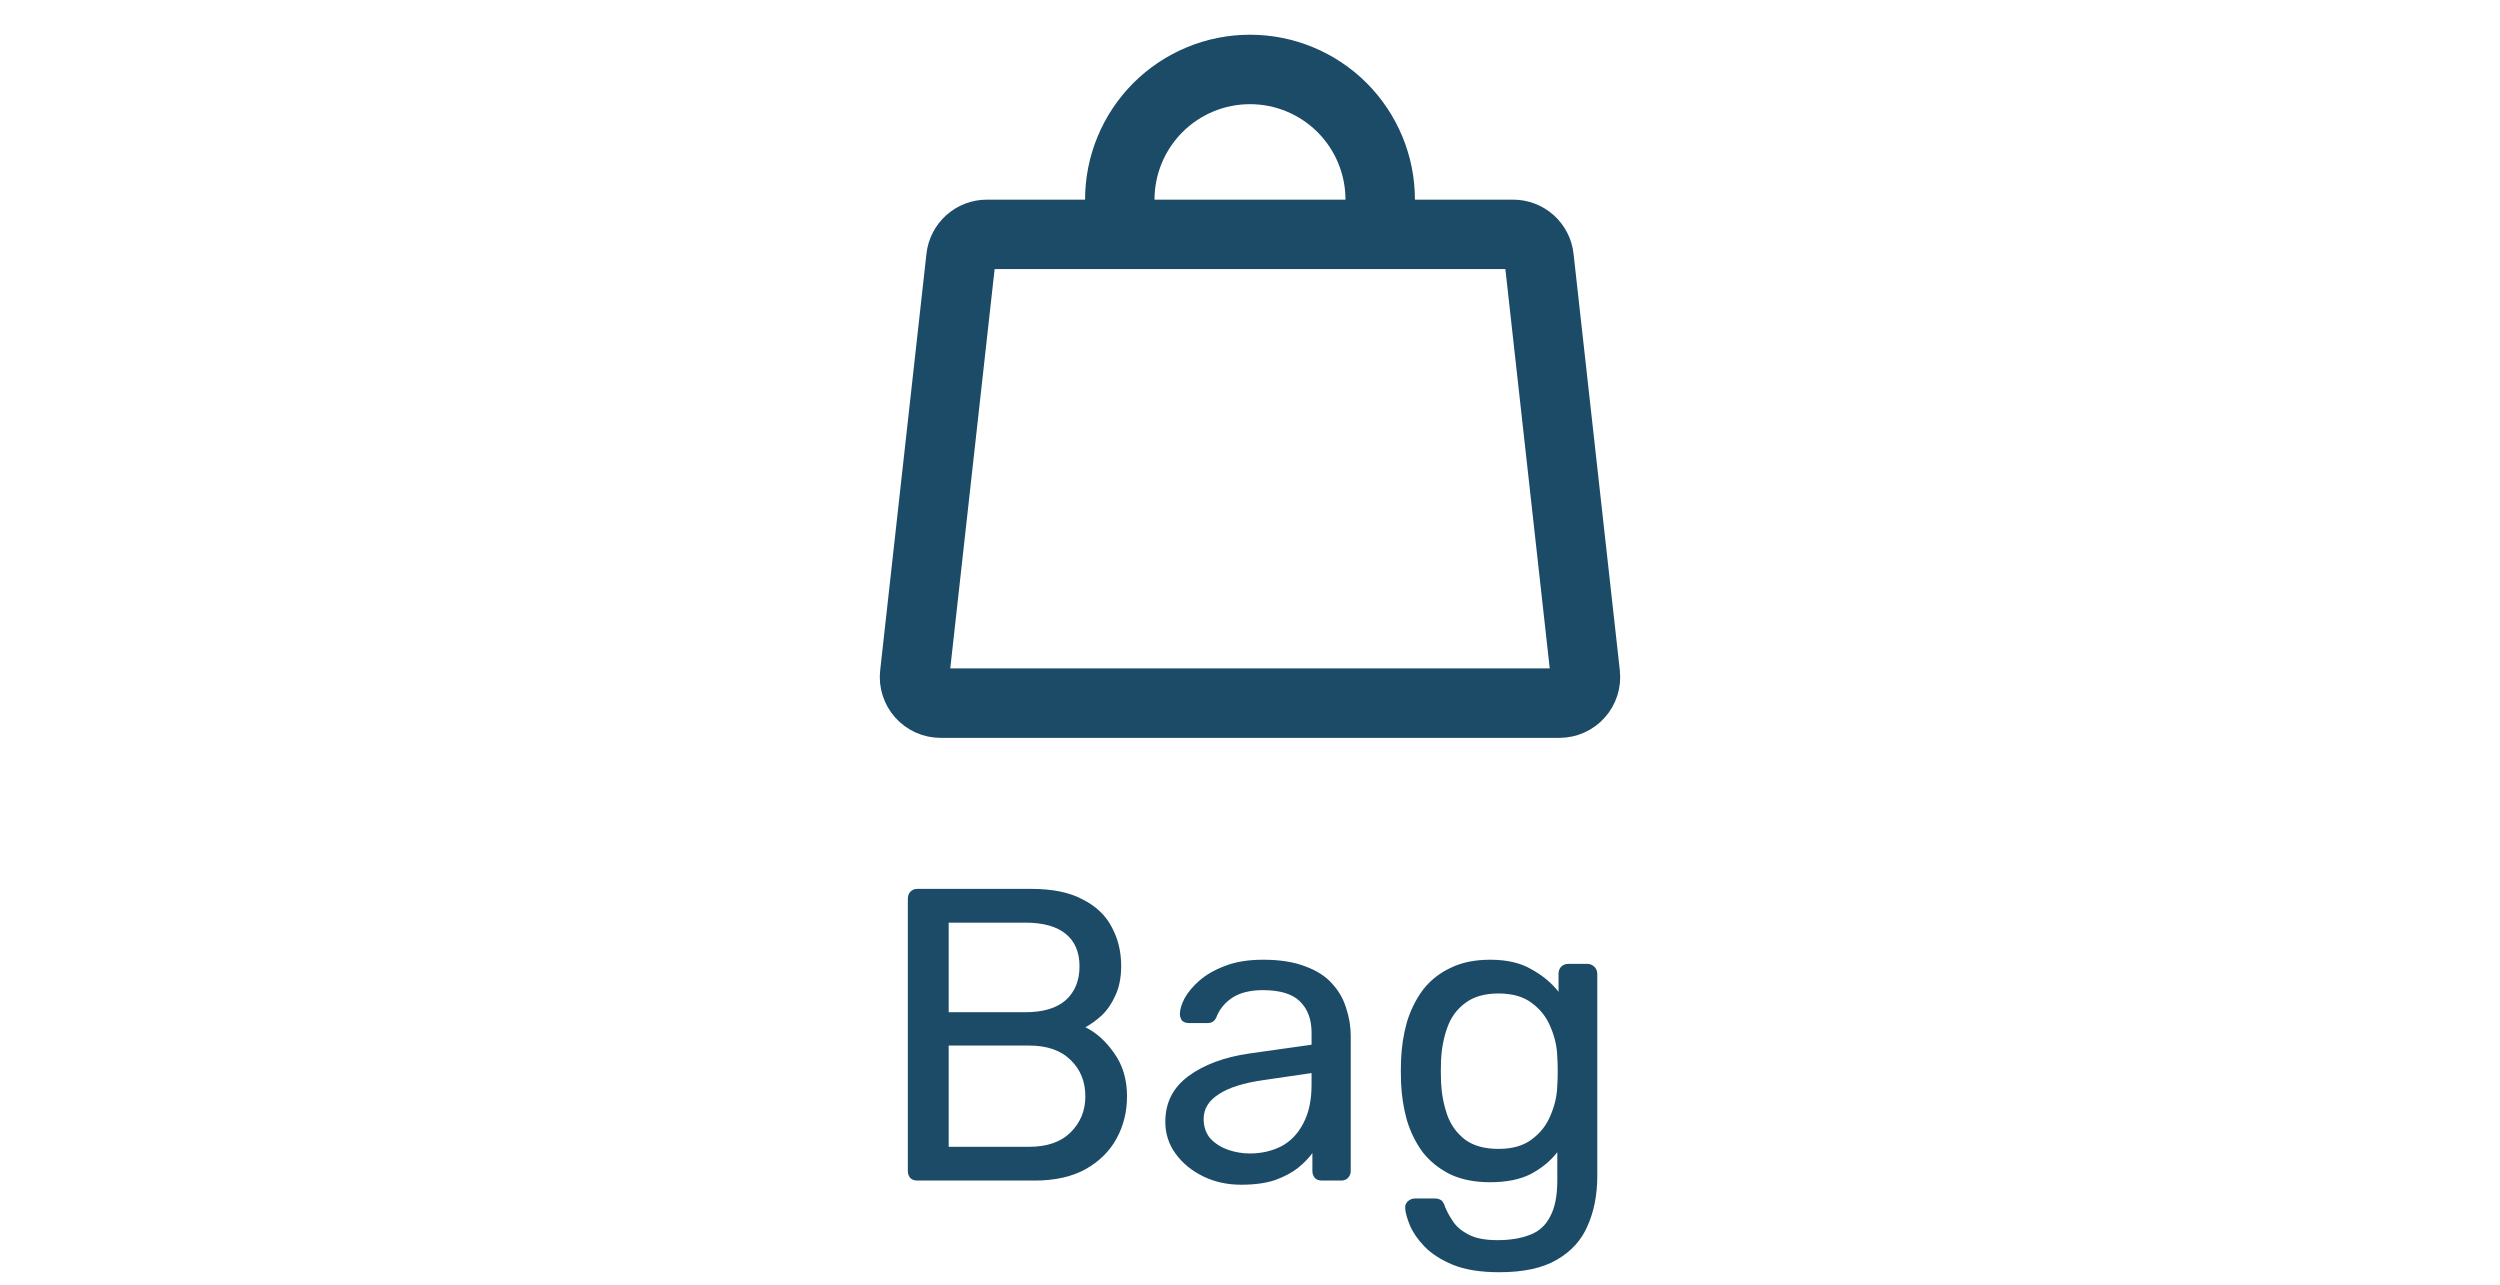 <svg width="72" height="37" viewBox="0 0 72 37" fill="none" xmlns="http://www.w3.org/2000/svg">
<g clip-path="url(#clip0_2161_1297)">
<path d="M43.579 6.75H28.421C28.237 6.75 28.059 6.818 27.921 6.941C27.784 7.064 27.696 7.234 27.676 7.417L26.343 19.417C26.331 19.522 26.341 19.628 26.374 19.729C26.406 19.829 26.459 19.922 26.529 20C26.599 20.079 26.686 20.142 26.782 20.185C26.878 20.228 26.982 20.25 27.088 20.25H44.912C45.017 20.25 45.122 20.228 45.218 20.185C45.314 20.142 45.401 20.079 45.471 20C45.541 19.922 45.594 19.829 45.626 19.729C45.658 19.628 45.669 19.522 45.657 19.417L44.324 7.417C44.304 7.234 44.216 7.064 44.079 6.941C43.941 6.818 43.763 6.75 43.579 6.75Z" stroke="#1B4B66" stroke-width="2" stroke-linecap="round" stroke-linejoin="round"/>
<path d="M32.25 5.75C32.25 4.755 32.645 3.802 33.348 3.098C34.052 2.395 35.005 2 36 2C36.995 2 37.948 2.395 38.652 3.098C39.355 3.802 39.75 4.755 39.75 5.75" stroke="#1B4B66" stroke-width="2" stroke-linecap="round" stroke-linejoin="round"/>
</g>
<path d="M26.422 34C26.334 34 26.266 33.976 26.218 33.928C26.17 33.872 26.146 33.804 26.146 33.724V25.888C26.146 25.8 26.17 25.732 26.218 25.684C26.266 25.628 26.334 25.6 26.422 25.6H29.71C30.31 25.6 30.798 25.7 31.174 25.9C31.558 26.092 31.838 26.356 32.014 26.692C32.198 27.028 32.29 27.404 32.29 27.82C32.29 28.148 32.234 28.432 32.122 28.672C32.018 28.904 31.886 29.096 31.726 29.248C31.566 29.392 31.41 29.504 31.258 29.584C31.57 29.736 31.846 29.984 32.086 30.328C32.334 30.672 32.458 31.088 32.458 31.576C32.458 32.016 32.358 32.42 32.158 32.788C31.958 33.156 31.658 33.452 31.258 33.676C30.866 33.892 30.378 34 29.794 34H26.422ZM27.322 33.028H29.638C30.158 33.028 30.558 32.888 30.838 32.608C31.118 32.328 31.258 31.984 31.258 31.576C31.258 31.152 31.118 30.804 30.838 30.532C30.558 30.252 30.158 30.112 29.638 30.112H27.322V33.028ZM27.322 29.152H29.53C30.042 29.152 30.43 29.036 30.694 28.804C30.958 28.564 31.09 28.24 31.09 27.832C31.09 27.424 30.958 27.112 30.694 26.896C30.43 26.68 30.042 26.572 29.53 26.572H27.322V29.152ZM35.745 34.12C35.345 34.12 34.981 34.04 34.653 33.88C34.325 33.72 34.061 33.504 33.861 33.232C33.661 32.96 33.561 32.652 33.561 32.308C33.561 31.756 33.785 31.316 34.233 30.988C34.681 30.66 35.265 30.444 35.985 30.34L37.773 30.088V29.74C37.773 29.356 37.661 29.056 37.437 28.84C37.221 28.624 36.865 28.516 36.369 28.516C36.009 28.516 35.717 28.588 35.493 28.732C35.277 28.876 35.125 29.06 35.037 29.284C34.989 29.404 34.905 29.464 34.785 29.464H34.245C34.157 29.464 34.089 29.44 34.041 29.392C34.001 29.336 33.981 29.272 33.981 29.2C33.981 29.08 34.025 28.932 34.113 28.756C34.209 28.58 34.353 28.408 34.545 28.24C34.737 28.072 34.981 27.932 35.277 27.82C35.581 27.7 35.949 27.64 36.381 27.64C36.861 27.64 37.265 27.704 37.593 27.832C37.921 27.952 38.177 28.116 38.361 28.324C38.553 28.532 38.689 28.768 38.769 29.032C38.857 29.296 38.901 29.564 38.901 29.836V33.724C38.901 33.804 38.873 33.872 38.817 33.928C38.769 33.976 38.705 34 38.625 34H38.073C37.985 34 37.917 33.976 37.869 33.928C37.821 33.872 37.797 33.804 37.797 33.724V33.208C37.693 33.352 37.553 33.496 37.377 33.64C37.201 33.776 36.981 33.892 36.717 33.988C36.453 34.076 36.129 34.12 35.745 34.12ZM35.997 33.22C36.325 33.22 36.625 33.152 36.897 33.016C37.169 32.872 37.381 32.652 37.533 32.356C37.693 32.06 37.773 31.688 37.773 31.24V30.904L36.381 31.108C35.813 31.188 35.385 31.324 35.097 31.516C34.809 31.7 34.665 31.936 34.665 32.224C34.665 32.448 34.729 32.636 34.857 32.788C34.993 32.932 35.161 33.04 35.361 33.112C35.569 33.184 35.781 33.22 35.997 33.22ZM43.182 36.64C42.638 36.64 42.19 36.568 41.838 36.424C41.494 36.28 41.222 36.104 41.022 35.896C40.83 35.696 40.69 35.492 40.602 35.284C40.522 35.084 40.478 34.924 40.47 34.804C40.462 34.724 40.486 34.656 40.542 34.6C40.606 34.544 40.674 34.516 40.746 34.516H41.322C41.394 34.516 41.454 34.532 41.502 34.564C41.55 34.596 41.59 34.664 41.622 34.768C41.67 34.888 41.742 35.02 41.838 35.164C41.934 35.316 42.082 35.444 42.282 35.548C42.482 35.66 42.762 35.716 43.122 35.716C43.498 35.716 43.814 35.664 44.07 35.56C44.326 35.464 44.518 35.288 44.646 35.032C44.782 34.784 44.85 34.44 44.85 34V33.184C44.658 33.432 44.406 33.64 44.094 33.808C43.782 33.968 43.39 34.048 42.918 34.048C42.47 34.048 42.086 33.972 41.766 33.82C41.446 33.66 41.182 33.448 40.974 33.184C40.774 32.912 40.622 32.604 40.518 32.26C40.422 31.916 40.366 31.556 40.35 31.18C40.342 30.956 40.342 30.736 40.35 30.52C40.366 30.144 40.422 29.784 40.518 29.44C40.622 29.096 40.774 28.788 40.974 28.516C41.182 28.244 41.446 28.032 41.766 27.88C42.086 27.72 42.47 27.64 42.918 27.64C43.398 27.64 43.794 27.732 44.106 27.916C44.426 28.092 44.686 28.308 44.886 28.564V28.048C44.886 27.968 44.91 27.9 44.958 27.844C45.014 27.788 45.082 27.76 45.162 27.76H45.714C45.794 27.76 45.862 27.788 45.918 27.844C45.974 27.9 46.002 27.968 46.002 28.048V33.868C46.002 34.404 45.91 34.88 45.726 35.296C45.55 35.712 45.254 36.04 44.838 36.28C44.43 36.52 43.878 36.64 43.182 36.64ZM43.158 33.088C43.558 33.088 43.878 32.996 44.118 32.812C44.366 32.628 44.546 32.396 44.658 32.116C44.778 31.836 44.842 31.552 44.85 31.264C44.858 31.152 44.862 31.016 44.862 30.856C44.862 30.688 44.858 30.548 44.85 30.436C44.842 30.148 44.778 29.864 44.658 29.584C44.546 29.304 44.366 29.072 44.118 28.888C43.878 28.704 43.558 28.612 43.158 28.612C42.758 28.612 42.438 28.704 42.198 28.888C41.958 29.064 41.786 29.3 41.682 29.596C41.578 29.884 41.518 30.196 41.502 30.532C41.494 30.74 41.494 30.952 41.502 31.168C41.518 31.504 41.578 31.82 41.682 32.116C41.786 32.404 41.958 32.64 42.198 32.824C42.438 33 42.758 33.088 43.158 33.088Z" fill="#1B4B66"/>
<defs>
<clipPath id="clip0_2161_1297">
<rect width="24" height="24" fill="white" transform="translate(24)"/>
</clipPath>
</defs>
</svg>
